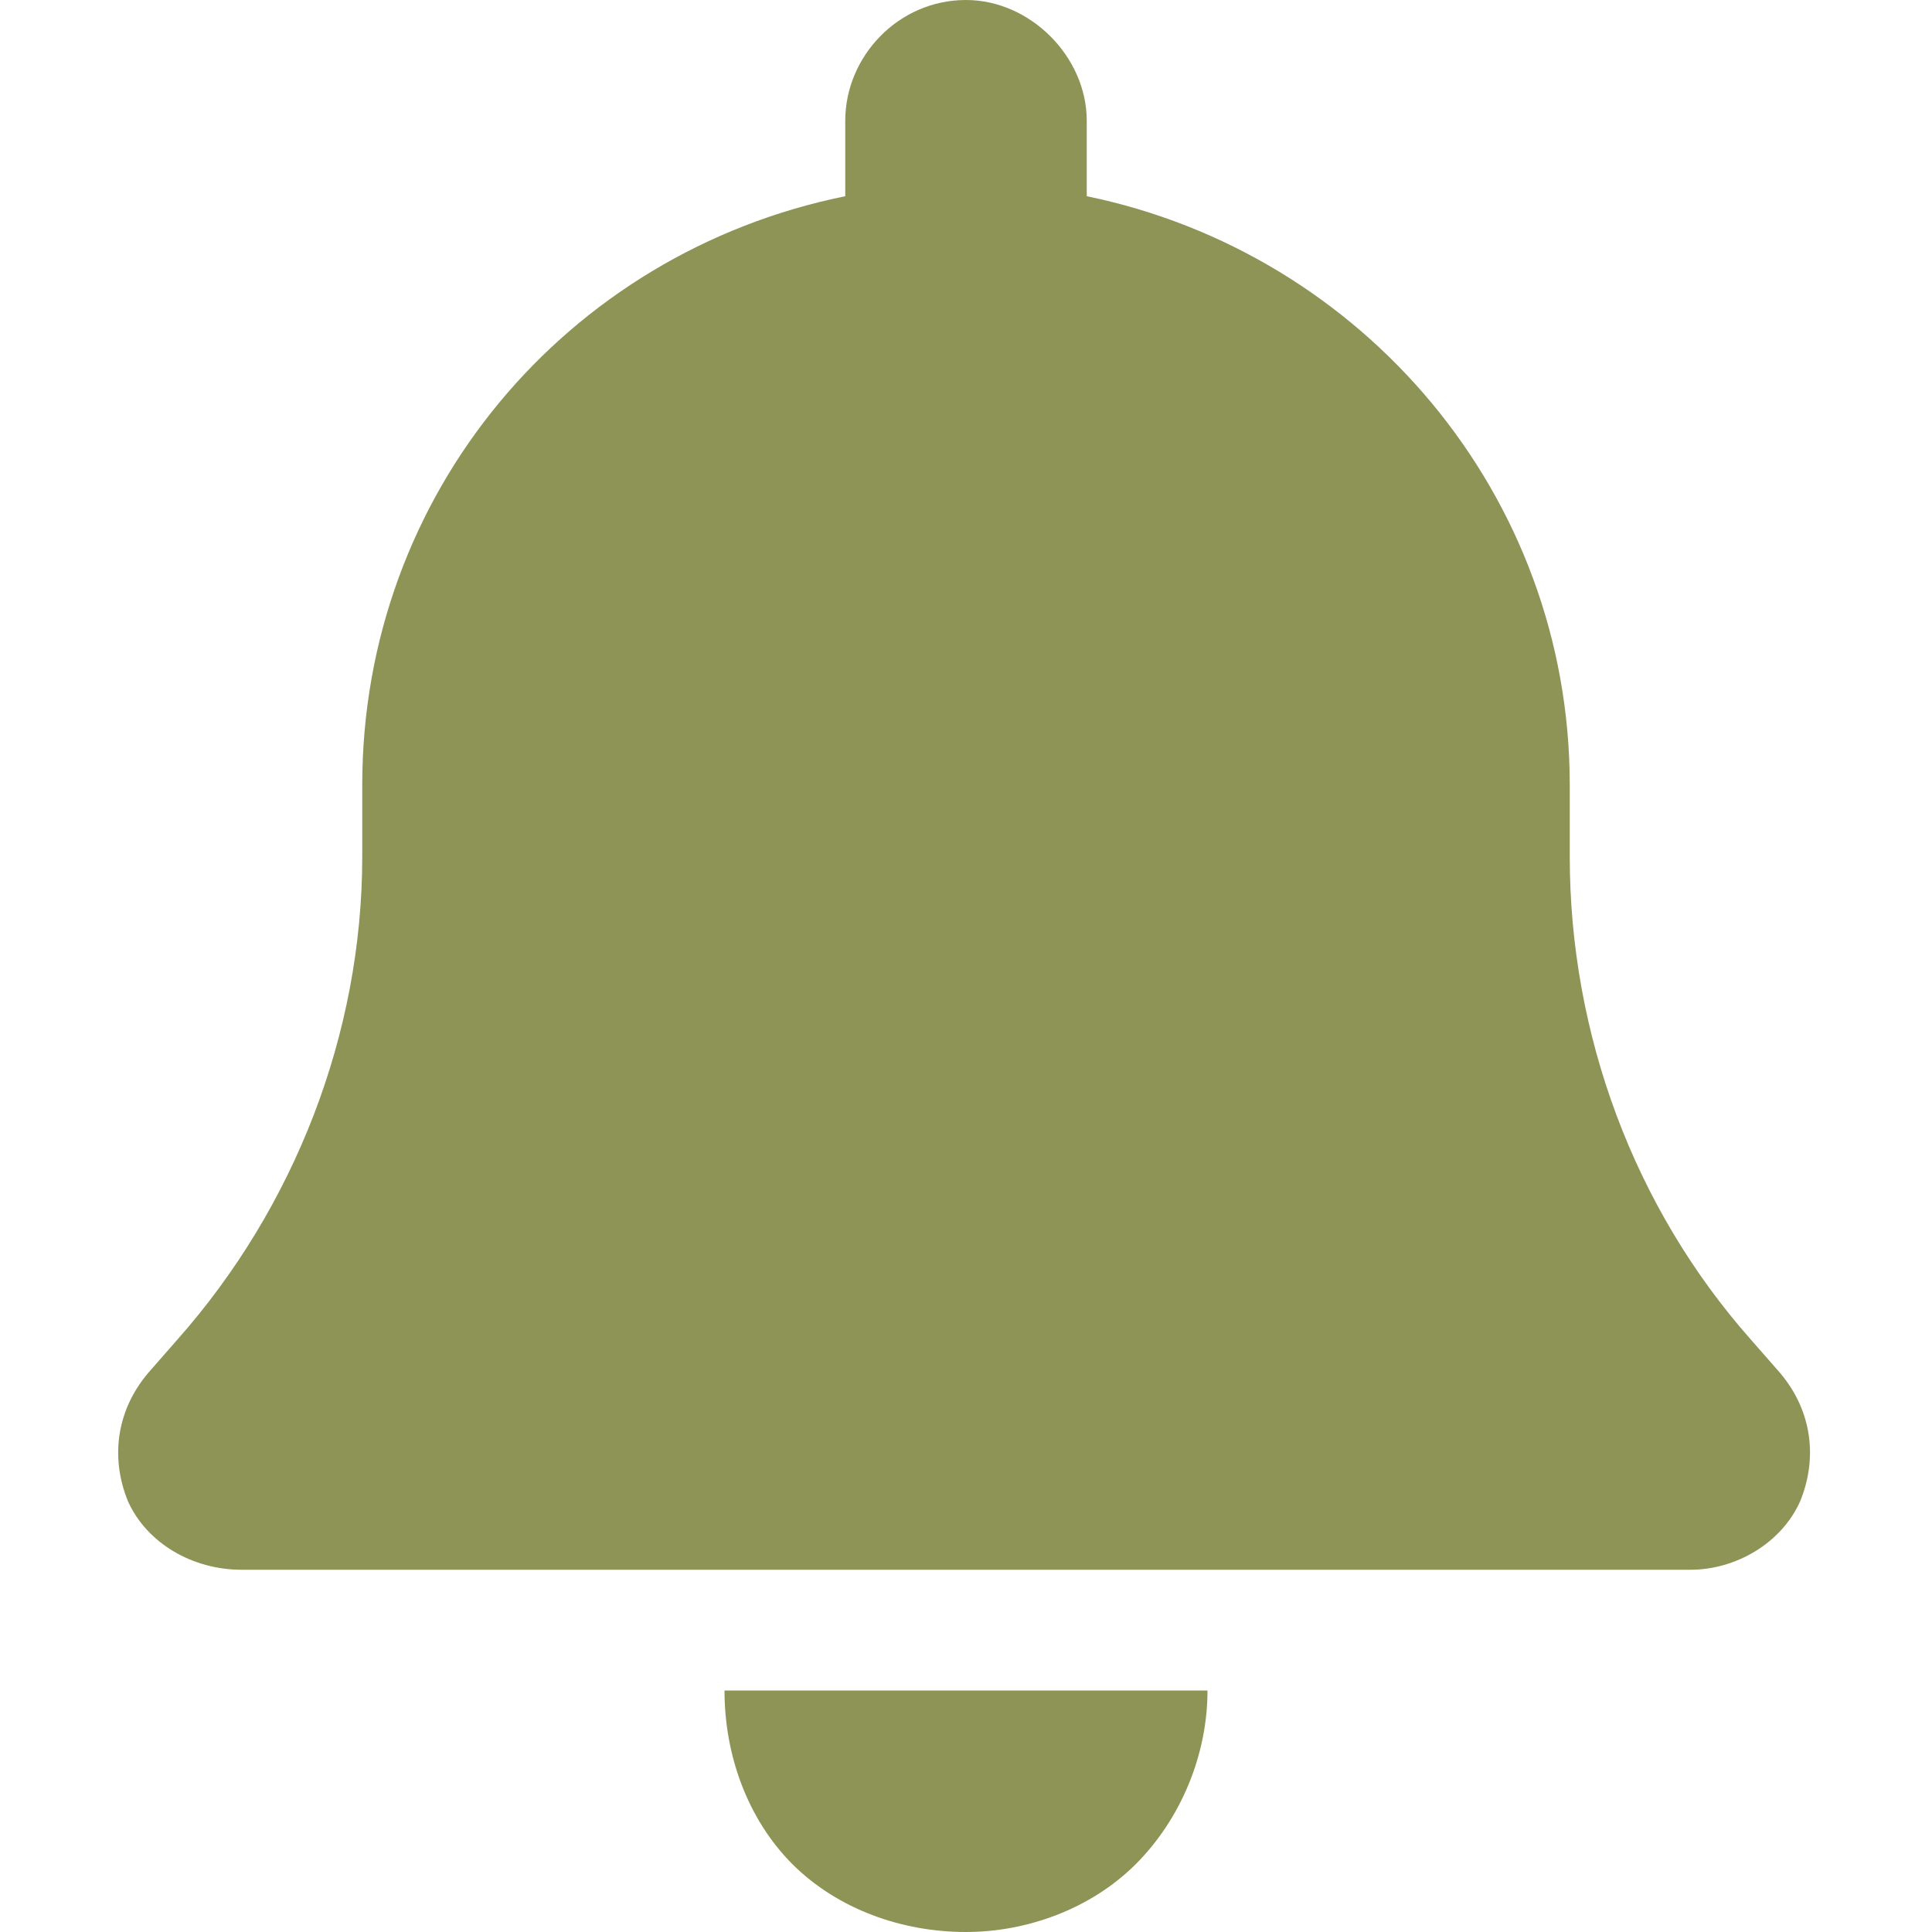<svg width="16" height="16" viewBox="0 0 16 16" fill="none" xmlns="http://www.w3.org/2000/svg">
<path d="M9 1V1.625C11.281 2.094 13 4.094 13 6.5V7.094C13 8.562 13.531 10 14.5 11.094L14.719 11.344C15 11.656 15.062 12.062 14.906 12.438C14.75 12.781 14.375 13 14 13H2C1.594 13 1.219 12.781 1.062 12.438C0.906 12.062 0.969 11.656 1.25 11.344L1.469 11.094C2.438 10 3 8.562 3 7.094V6.5C3 4.094 4.688 2.094 7 1.625V1C7 0.469 7.438 0 8 0C8.531 0 9 0.469 9 1ZM8 16C7.469 16 6.938 15.812 6.562 15.438C6.188 15.062 6 14.531 6 14H10C10 14.531 9.781 15.062 9.406 15.438C9.031 15.812 8.5 16 8 16Z" fill="#8E9455"/>
</svg>
